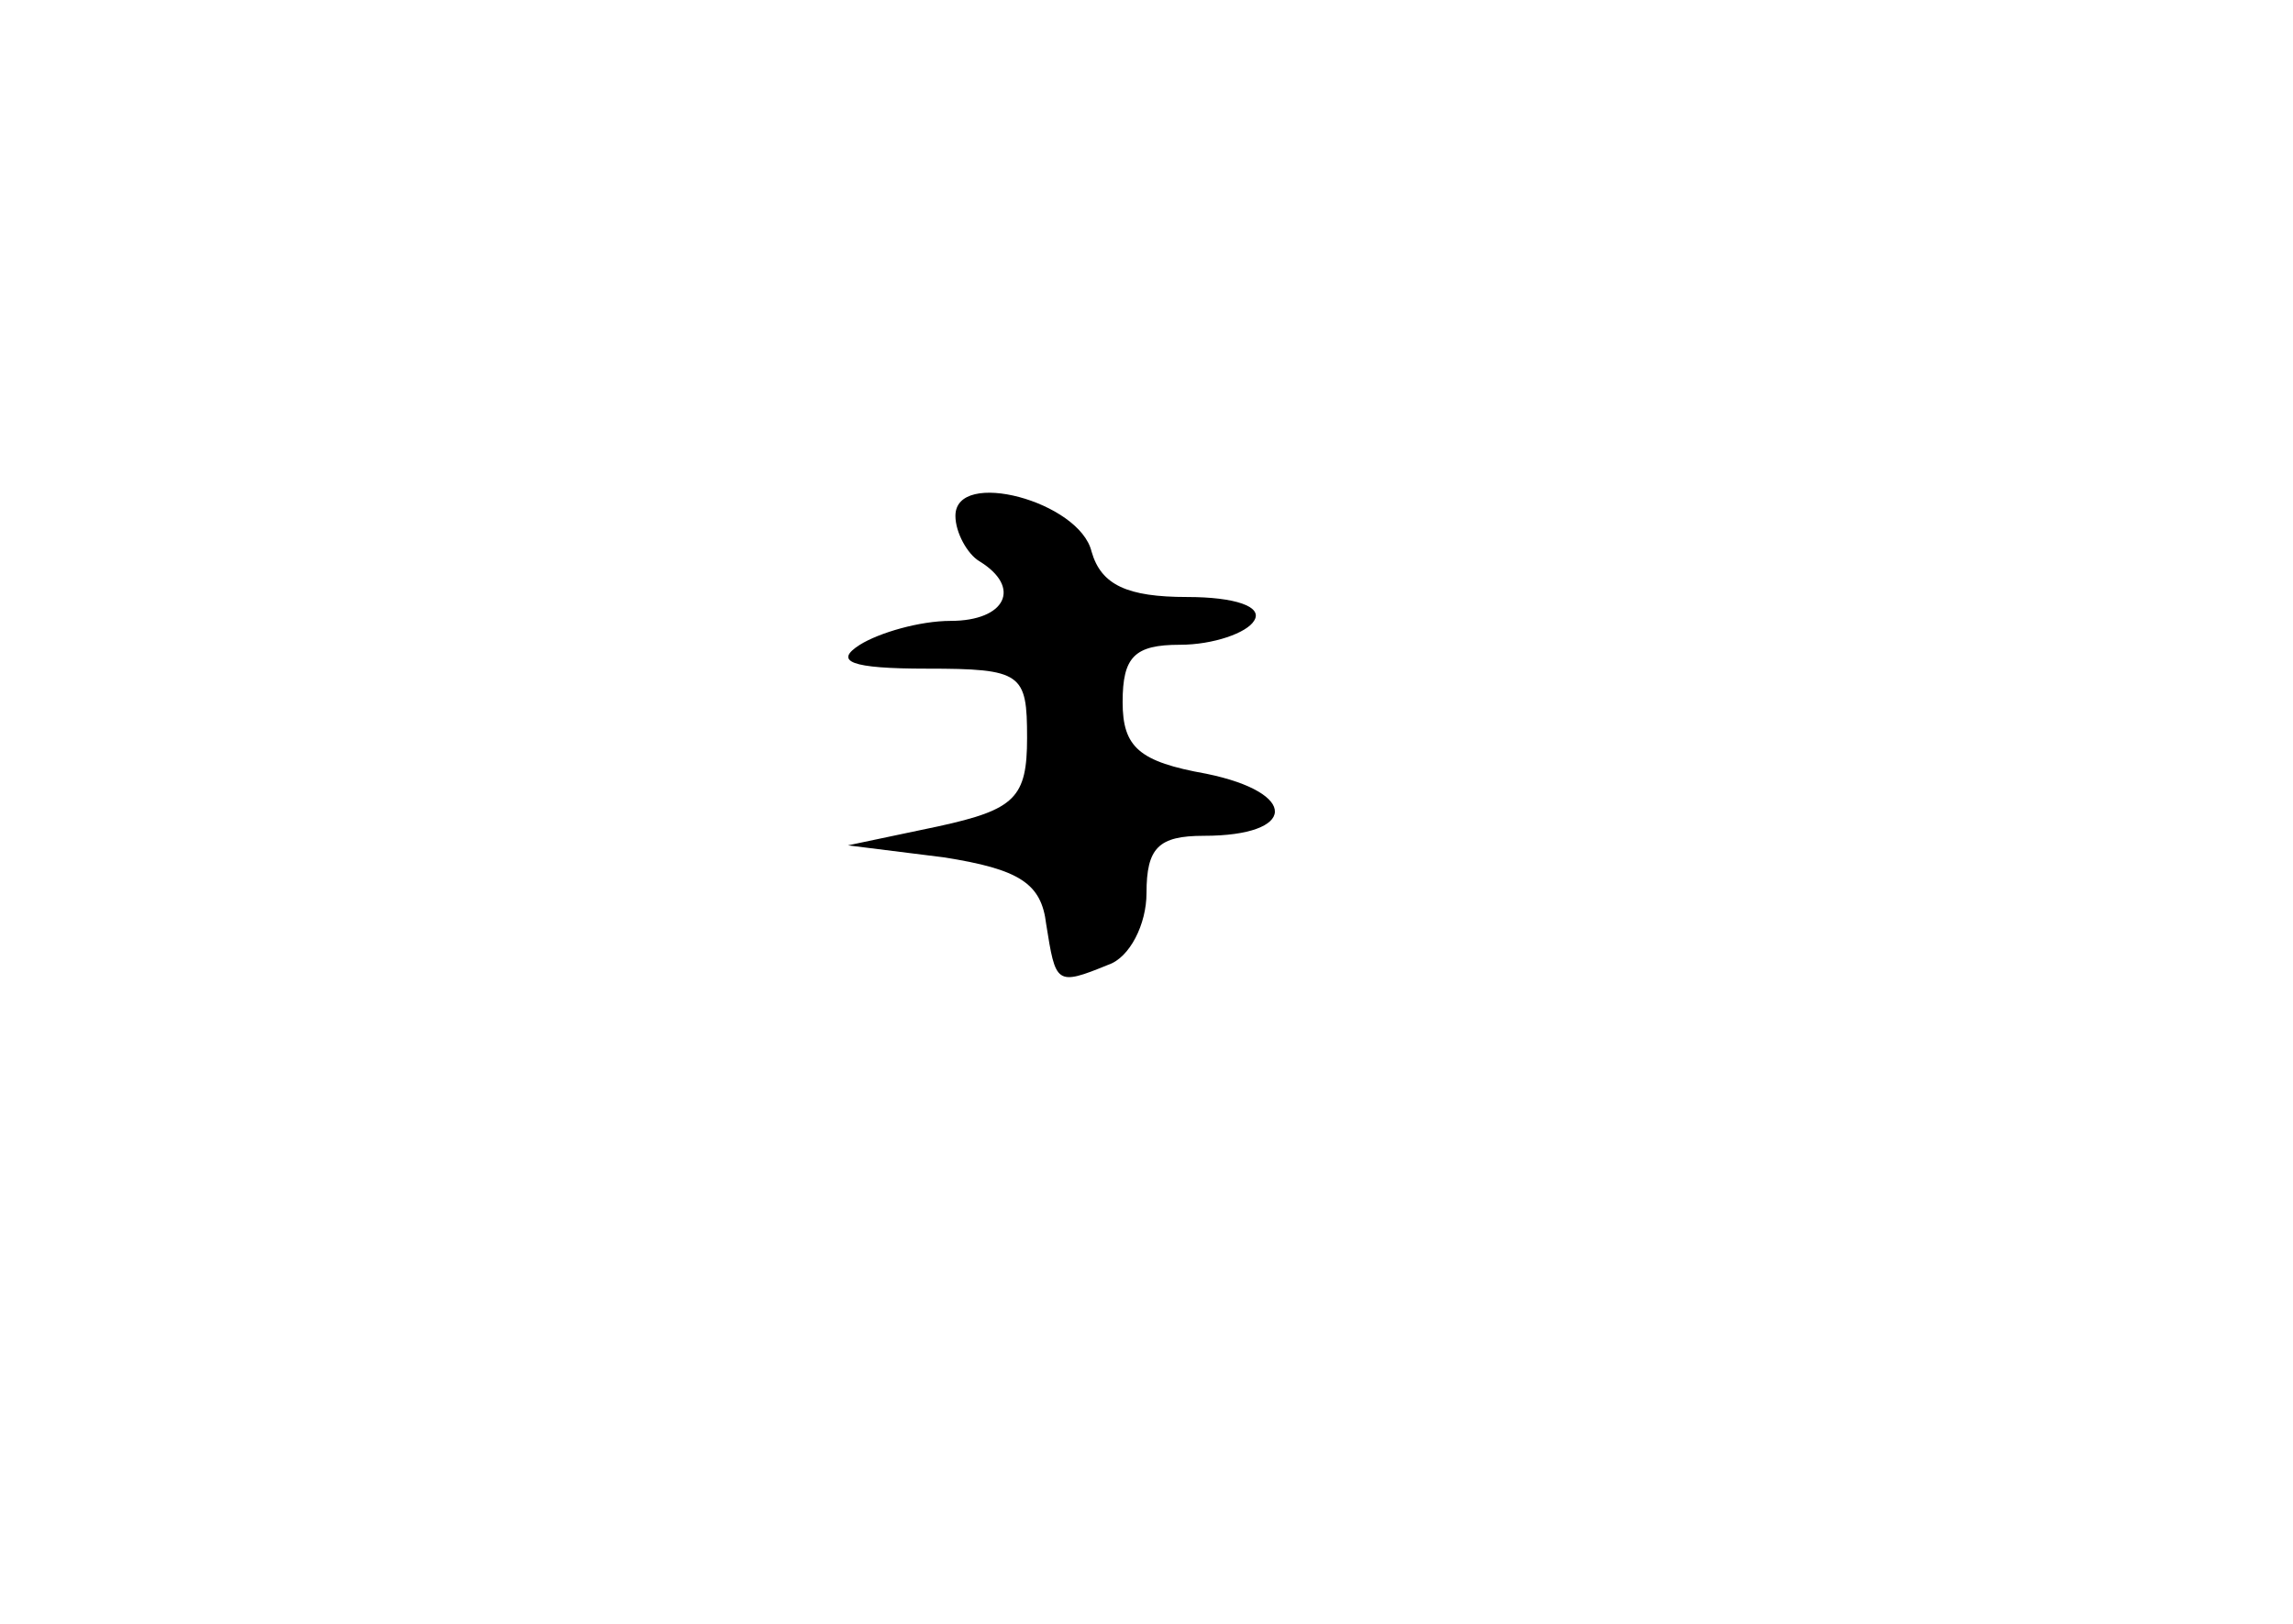 <?xml version="1.0" standalone="no"?>
<!DOCTYPE svg PUBLIC "-//W3C//DTD SVG 20010904//EN"
 "http://www.w3.org/TR/2001/REC-SVG-20010904/DTD/svg10.dtd">
<svg version="1.0" xmlns="http://www.w3.org/2000/svg"
 width="96pt" height="68pt" viewBox="0 0 96 68"
 preserveAspectRatio="xMidYMid meet">
<g transform="translate(0,68) scale(0.1,-0.1)"
fill="#000000" stroke="none">
<path d="M400 464 c0 -7 5 -16 10 -19 18 -11 11 -25 -12 -25 -13 0 -30 -5 -38
-10 -11 -7 -4 -10 28 -10 40 0 42 -2 42 -29 0 -25 -5 -30 -37 -37 l-38 -8 40
-5 c32 -5 41 -11 43 -28 4 -25 4 -26 26 -17 9 3 16 17 16 30 0 19 5 24 24 24
39 0 40 18 1 26 -28 5 -35 11 -35 30 0 19 5 24 24 24 14 0 28 5 31 10 4 6 -8
10 -28 10 -25 0 -36 5 -40 19 -5 21 -57 35 -57 15z"/>
</g>
</svg>
